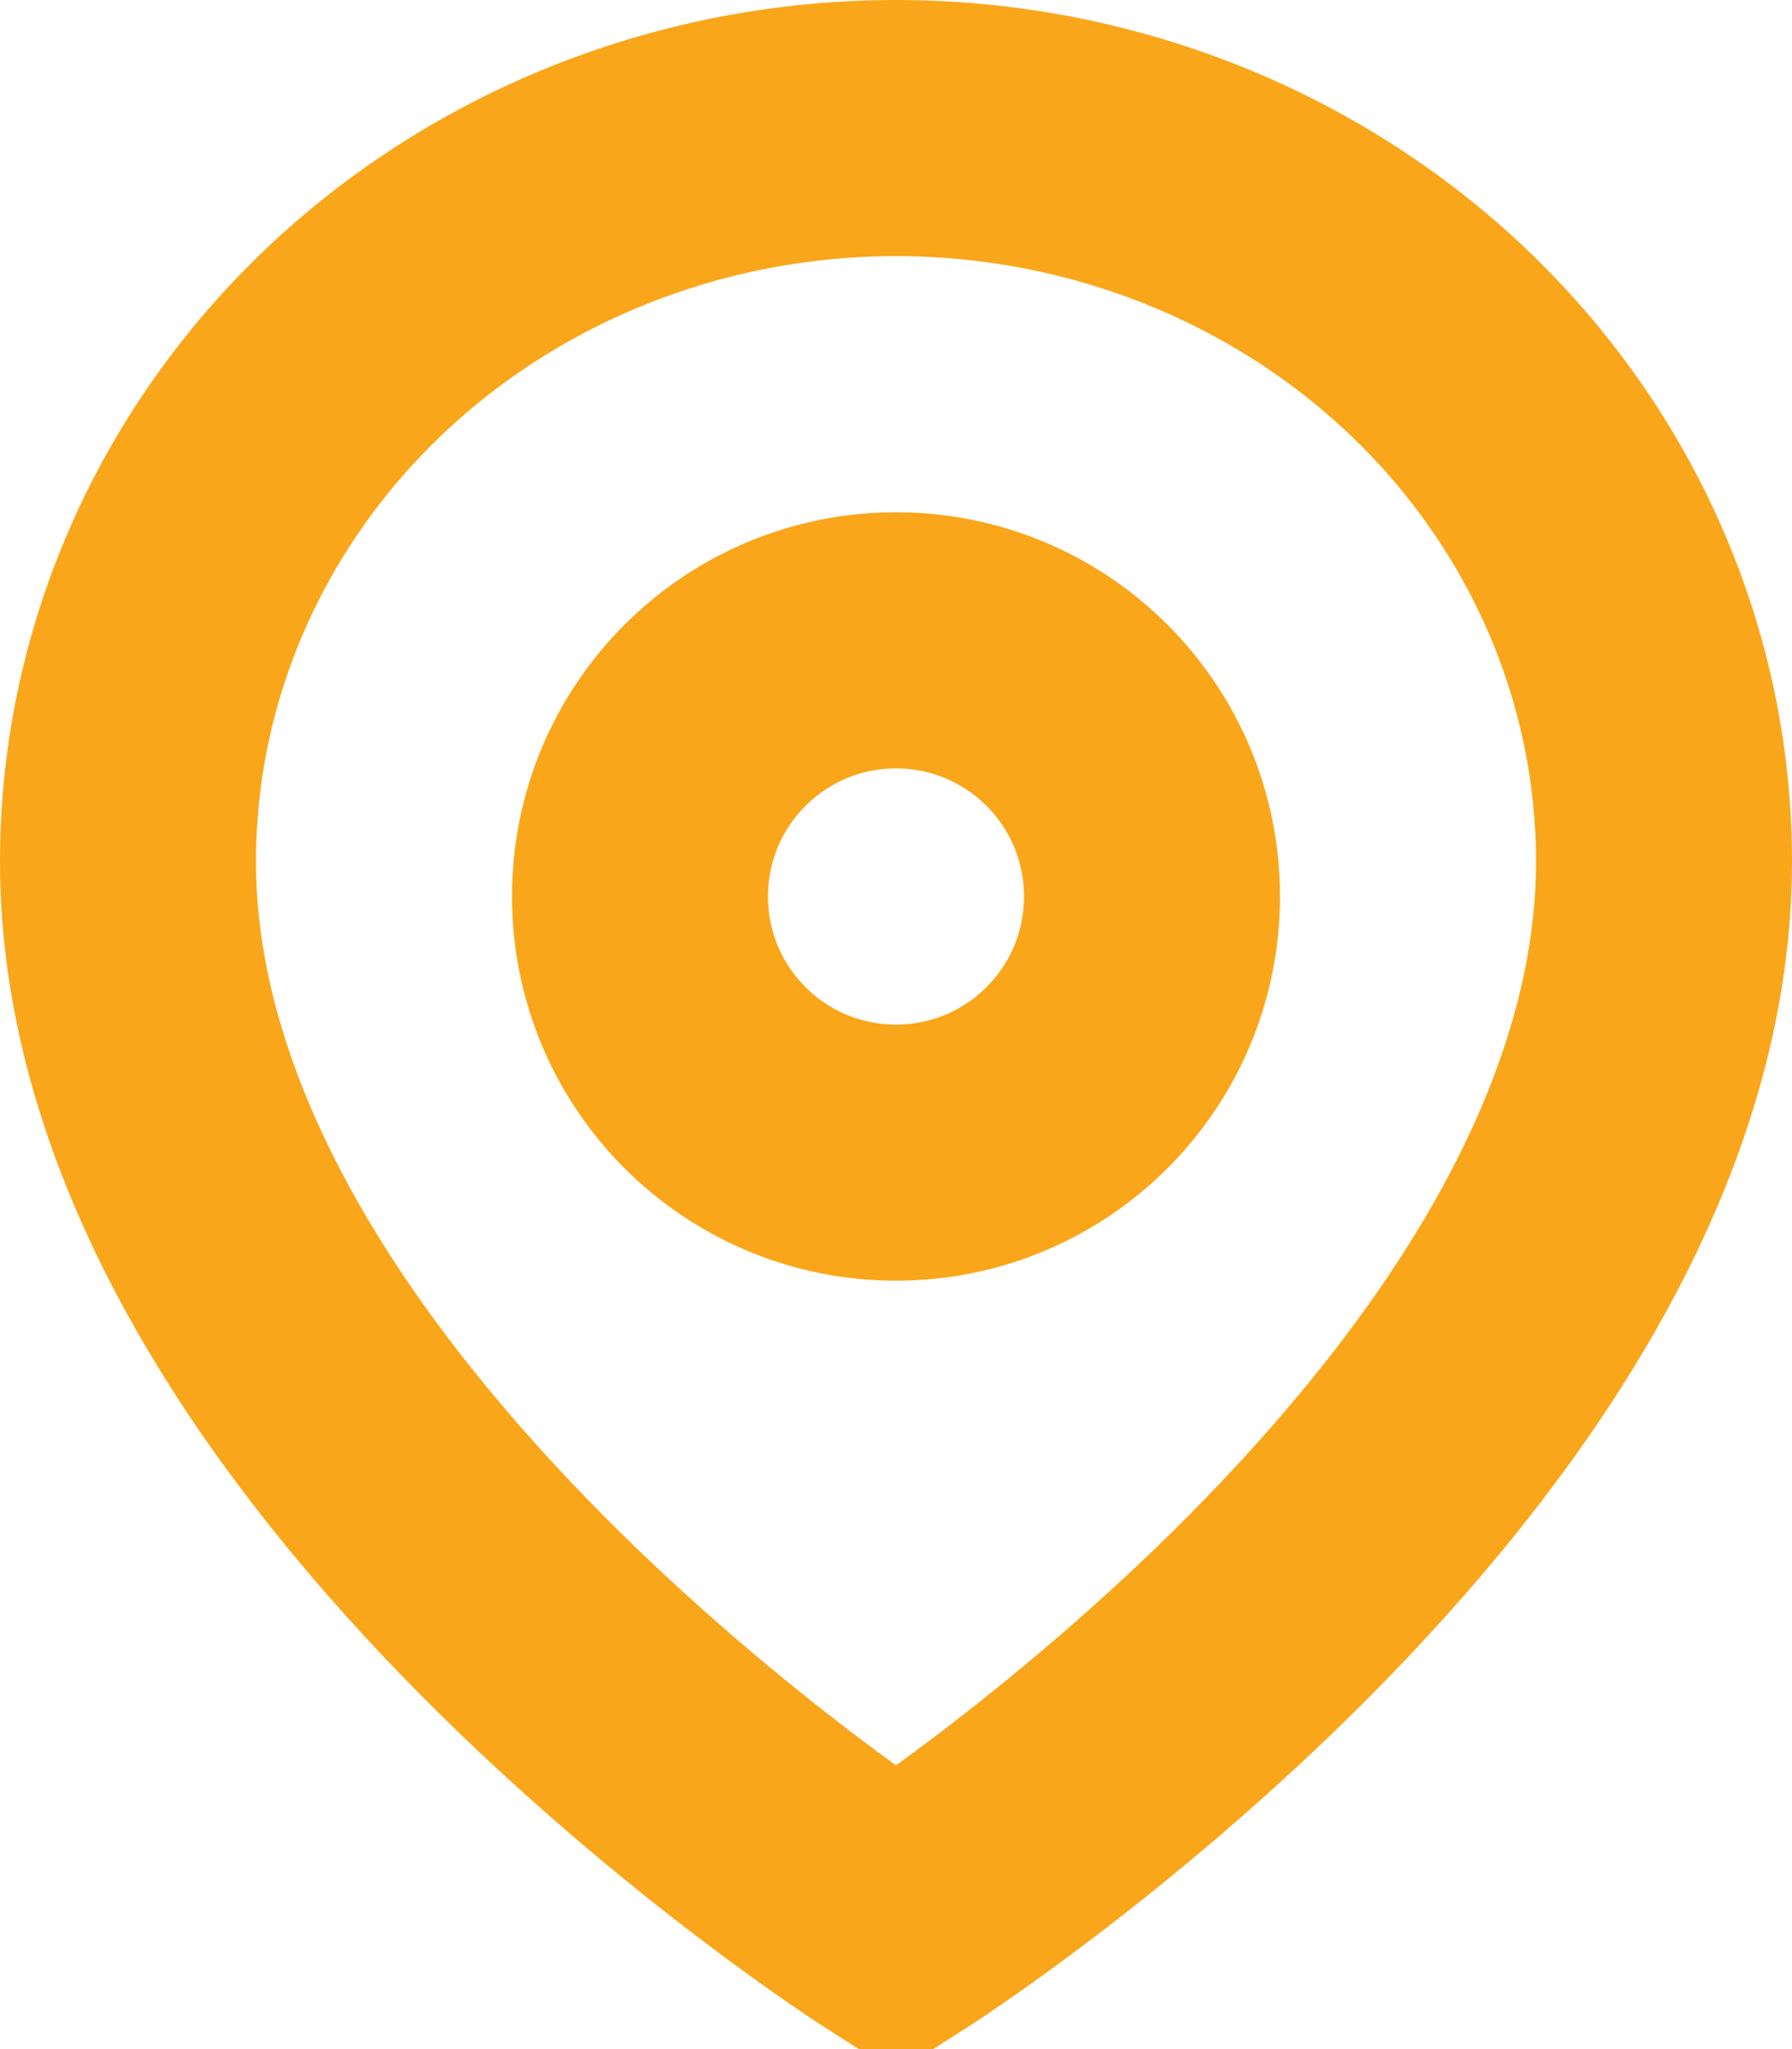 <svg width="14" height="16" viewBox="0 0 14 16" fill="none" xmlns="http://www.w3.org/2000/svg">
<path fill-rule="evenodd" clip-rule="evenodd" d="M13 6.727C13 11.182 7 15 7 15C7 15 1 11.182 1 6.727C1 5.208 1.632 3.752 2.757 2.677C3.883 1.603 5.409 1 7 1C8.591 1 10.117 1.603 11.243 2.677C12.368 3.752 13 5.208 13 6.727ZM7 9C8.105 9 9 8.105 9 7C9 5.895 8.105 5 7 5C5.895 5 5 5.895 5 7C5 8.105 5.895 9 7 9Z" stroke="#FAA61A" stroke-width="2"/>
</svg>
